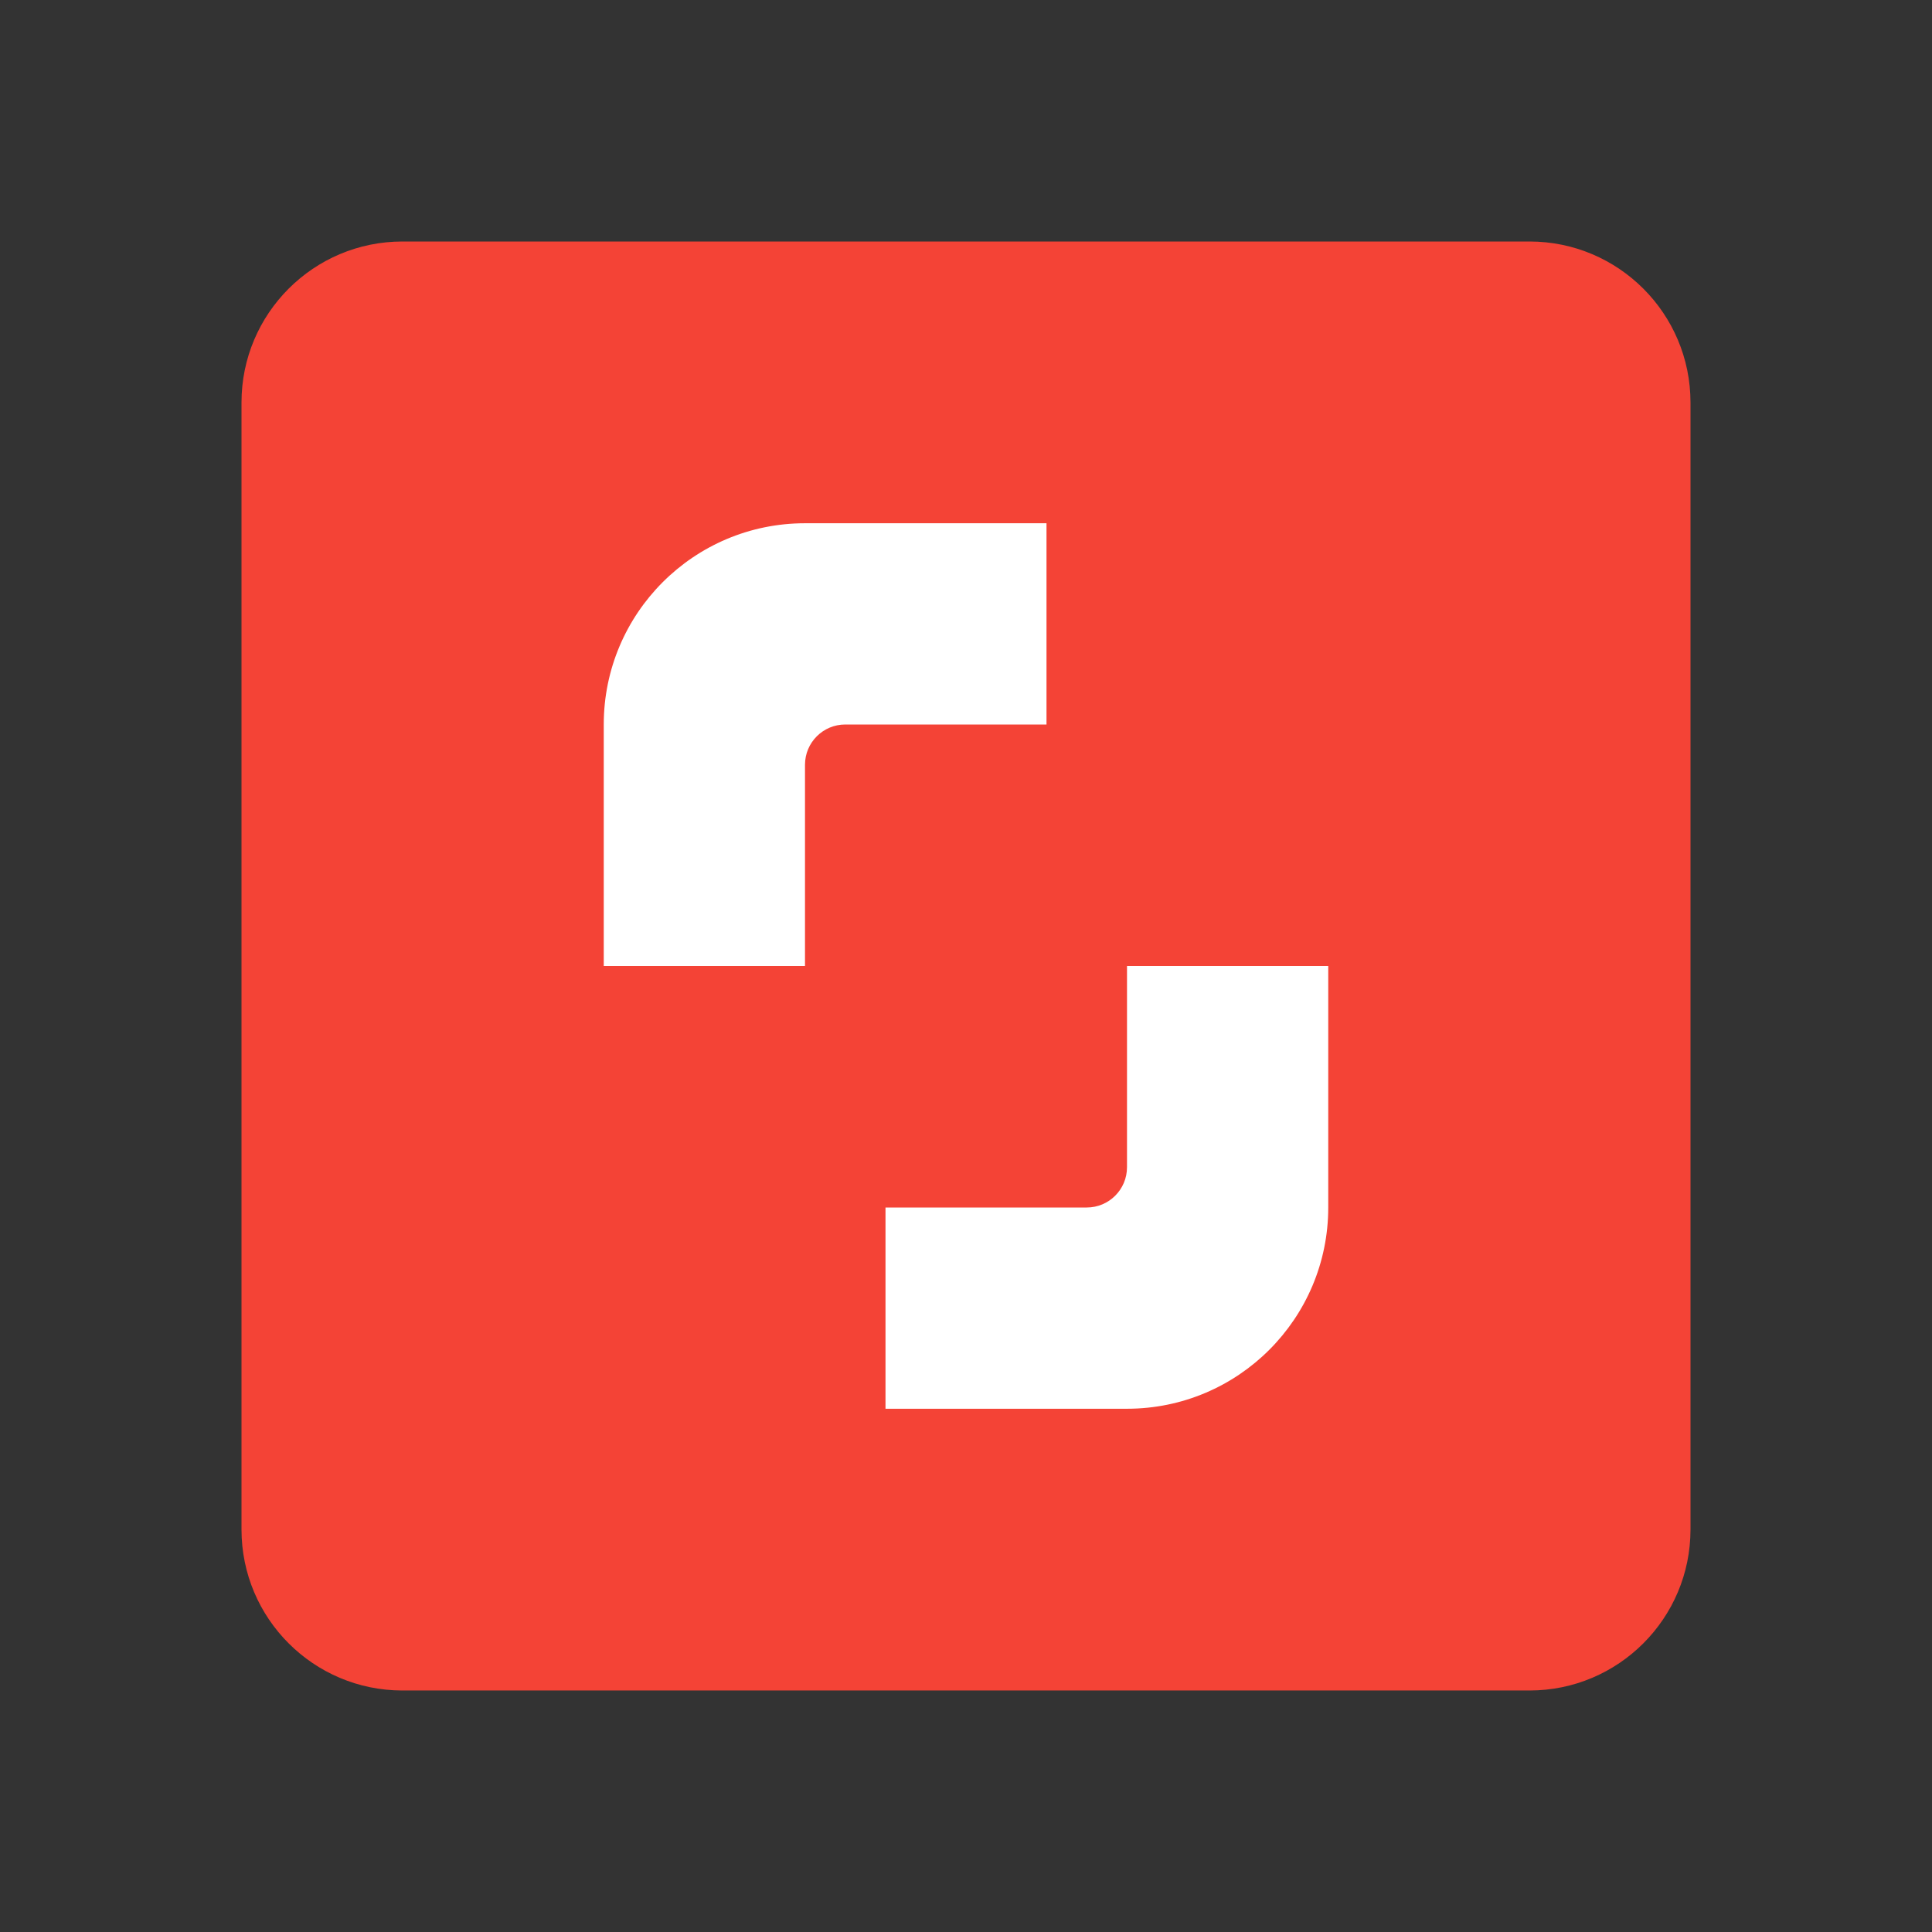 <svg xmlns="http://www.w3.org/2000/svg"  viewBox="0 0 48 48" width="48px" height="48px"><rect x="0" y="0" width="48" height="48" fill="#333333" stroke="none"/><path fill="#f44336" d="M6,10c0-2.209,1.791-4,4-4h28c2.209,0,4,1.791,4,4v28c0,2.209-1.791,4-4,4H10c-2.209,0-4-1.791-4-4 V10z"/><path fill="#fff" d="M26,13h-6c-2.761,0-5,2.239-5,5v6h5v-5c0-0.552,0.448-1,1-1h5V13z"/><path fill="#fff" d="M22,35h6c2.761,0,5-2.239,5-5v-6h-5v5c0,0.552-0.448,1-1,1h-5V35z"/></svg>